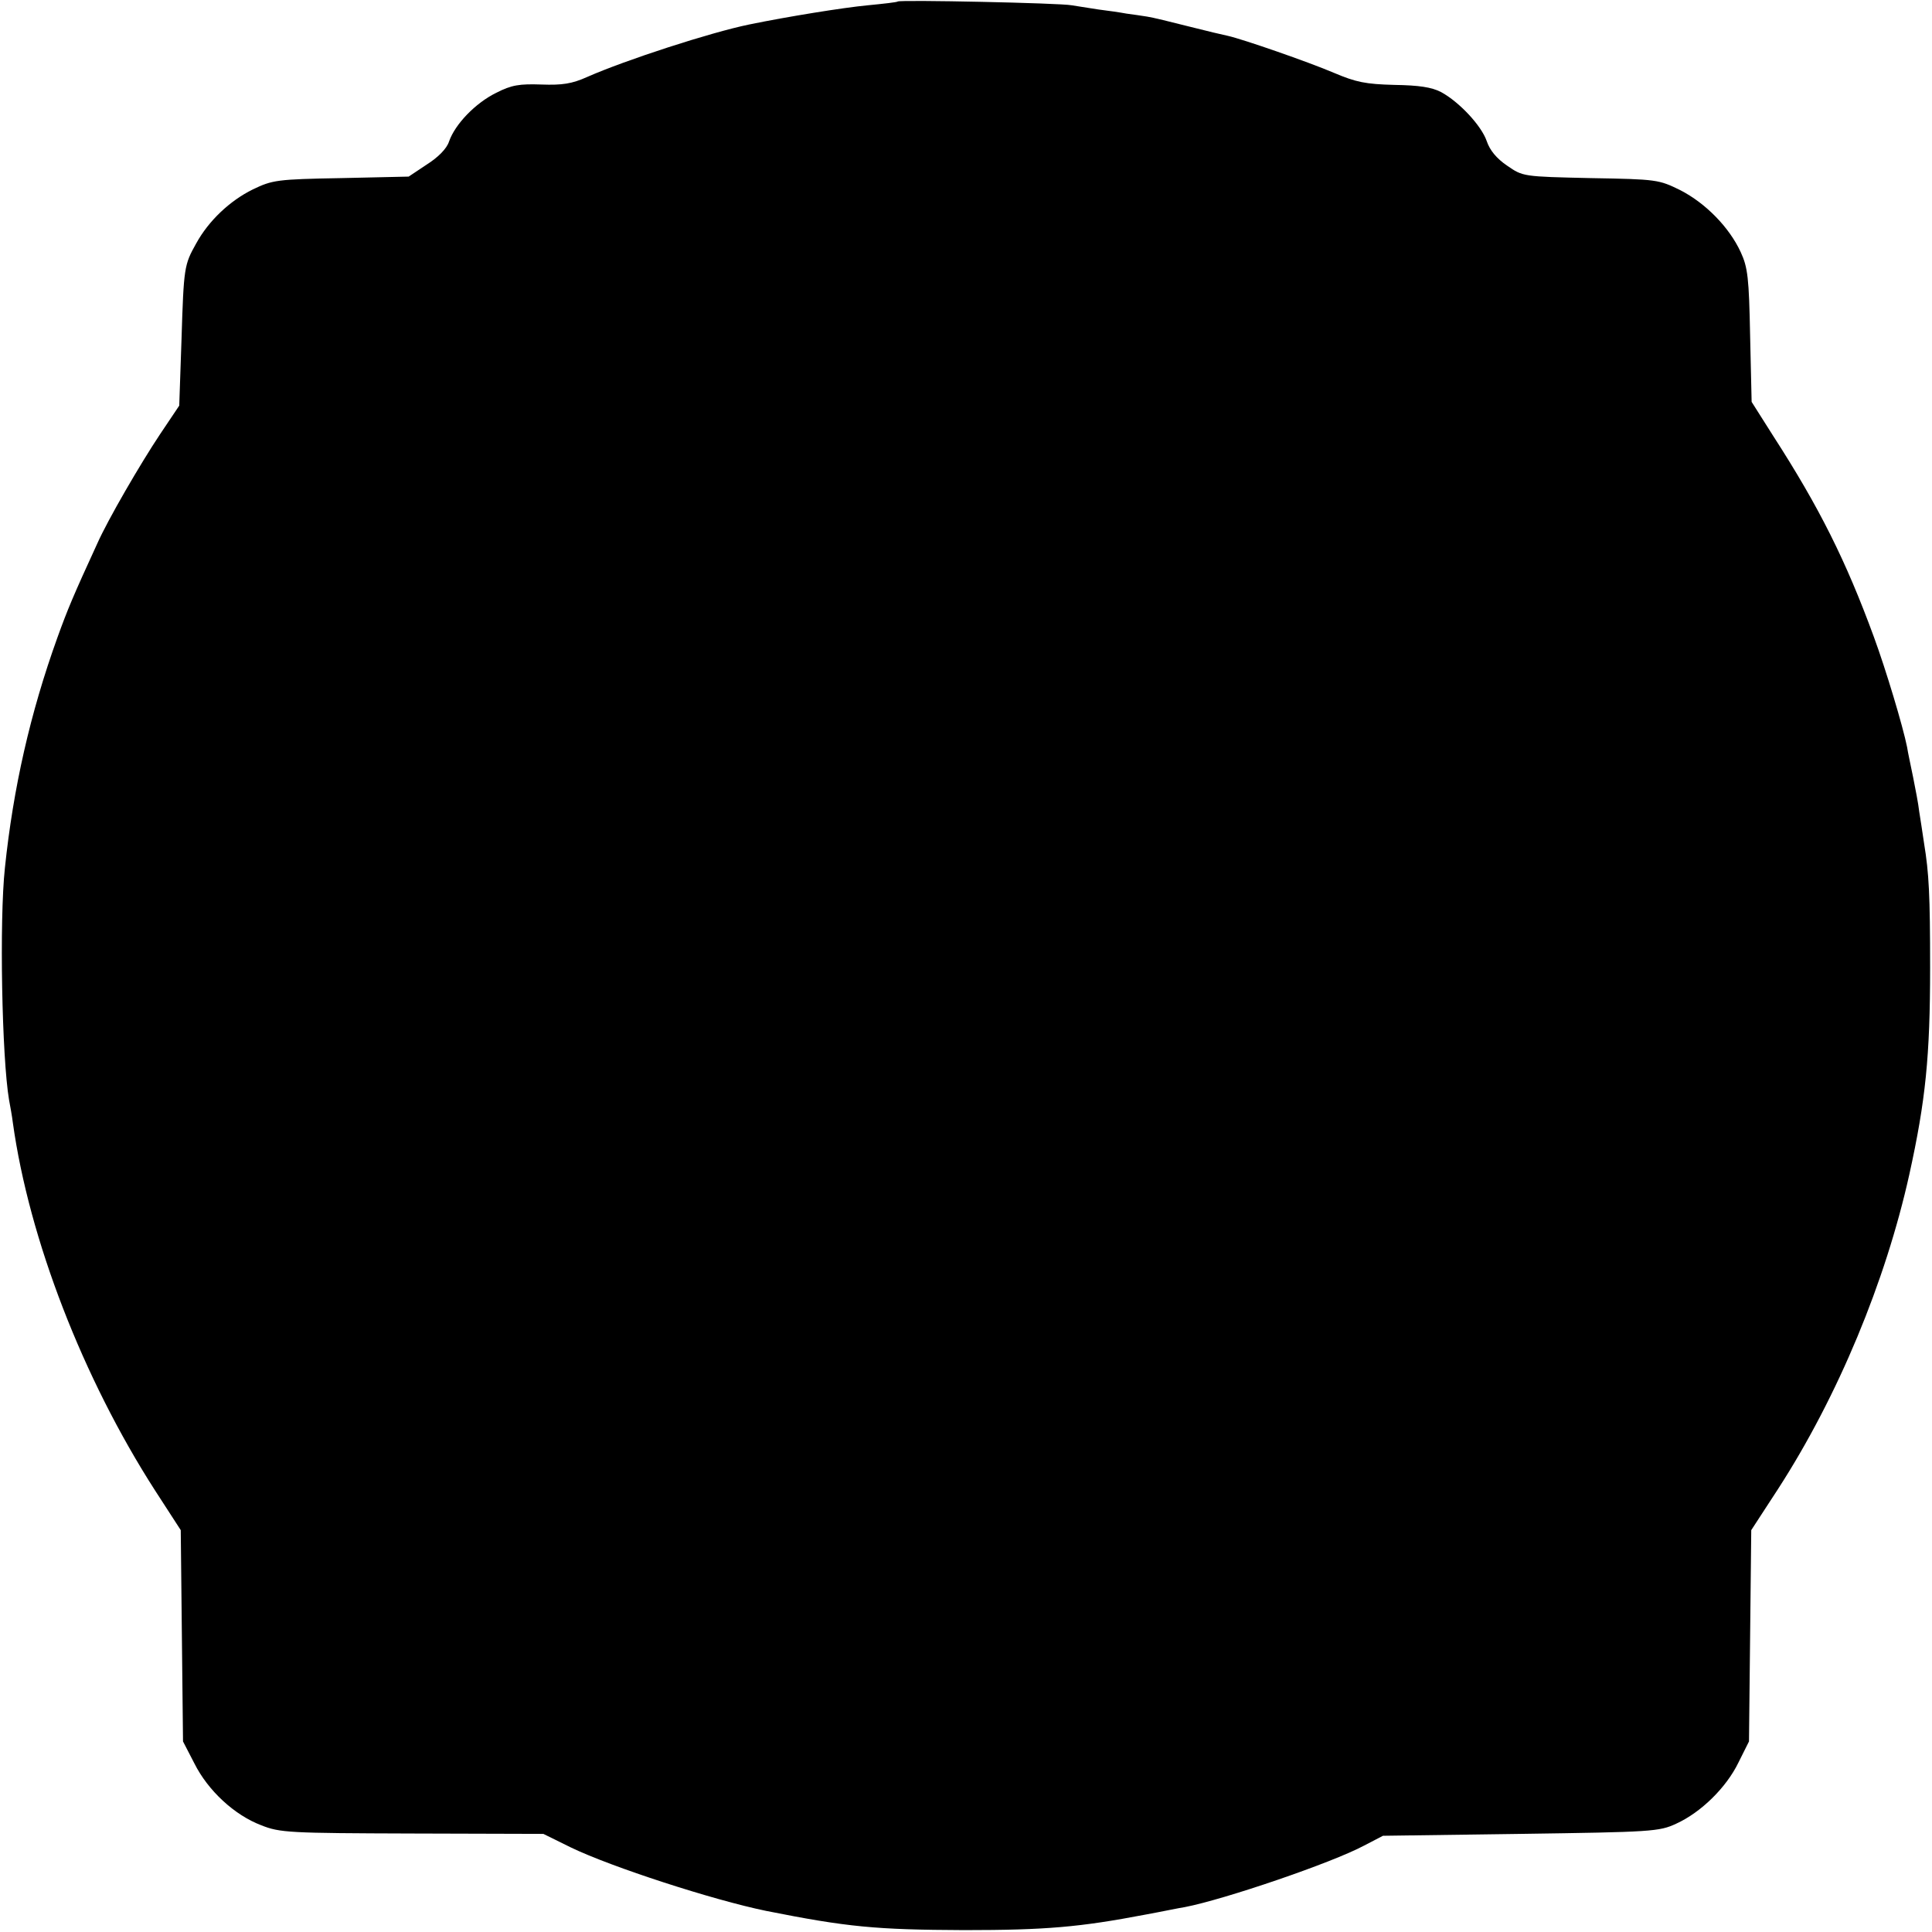 <?xml version="1.0" standalone="no"?>
<!DOCTYPE svg PUBLIC "-//W3C//DTD SVG 20010904//EN"
 "http://www.w3.org/TR/2001/REC-SVG-20010904/DTD/svg10.dtd">
<svg version="1.0" xmlns="http://www.w3.org/2000/svg"
 width="512pt" height="512pt" viewBox="0 0 512 512"
 preserveAspectRatio="xMidYMid meet">
<g transform="translate(0,512) scale(0.1,-0.1)"
fill="#000000" stroke="none">
<path d="M2379 5116 c-2 -2 -38 -6 -79 -10 -64 -6 -213 -30 -315 -51 -102 -21
-327 -94 -429 -139 -40 -18 -66 -22 -121 -20 -58 2 -79 -1 -120 -22 -55 -27
-109 -83 -125 -129 -6 -19 -29 -42 -59 -61 l-48 -32 -179 -4 c-170 -3 -182 -5
-234 -30 -61 -30 -117 -83 -150 -143 -32 -57 -33 -63 -39 -255 l-6 -175 -51
-76 c-52 -78 -138 -226 -166 -289 -63 -137 -79 -175 -106 -250 -72 -200 -117
-399 -139 -610 -15 -139 -8 -503 11 -615 3 -16 8 -43 10 -60 43 -309 186 -678
377 -975 l68 -105 3 -280 3 -280 30 -58 c36 -72 106 -137 177 -164 50 -20 74
-21 401 -22 l347 -1 73 -36 c108 -52 376 -139 517 -168 216 -43 291 -50 525
-51 217 0 307 8 480 41 44 8 91 18 105 20 104 20 389 117 475 163 l50 26 365
5 c347 5 367 6 412 27 66 30 133 96 165 162 l28 56 3 280 3 280 71 109 c159
246 285 550 348 834 43 195 55 313 55 547 0 193 -3 251 -16 330 -4 28 -10 66
-13 85 -2 19 -10 60 -16 90 -6 30 -14 66 -16 80 -11 55 -56 205 -88 292 -74
202 -145 344 -267 533 l-57 90 -4 175 c-3 153 -6 181 -25 222 -30 65 -92 129
-160 164 -57 28 -62 29 -237 32 -180 4 -180 4 -222 33 -28 19 -46 41 -54 65
-14 41 -73 104 -121 130 -25 13 -59 18 -124 19 -76 2 -101 7 -160 32 -68 29
-241 89 -281 98 -10 2 -57 13 -104 25 -47 12 -96 24 -110 26 -14 2 -38 6 -55
8 -16 3 -50 8 -75 11 -25 4 -56 9 -70 11 -29 6 -456 15 -461 10z"/>
</g>
</svg>
